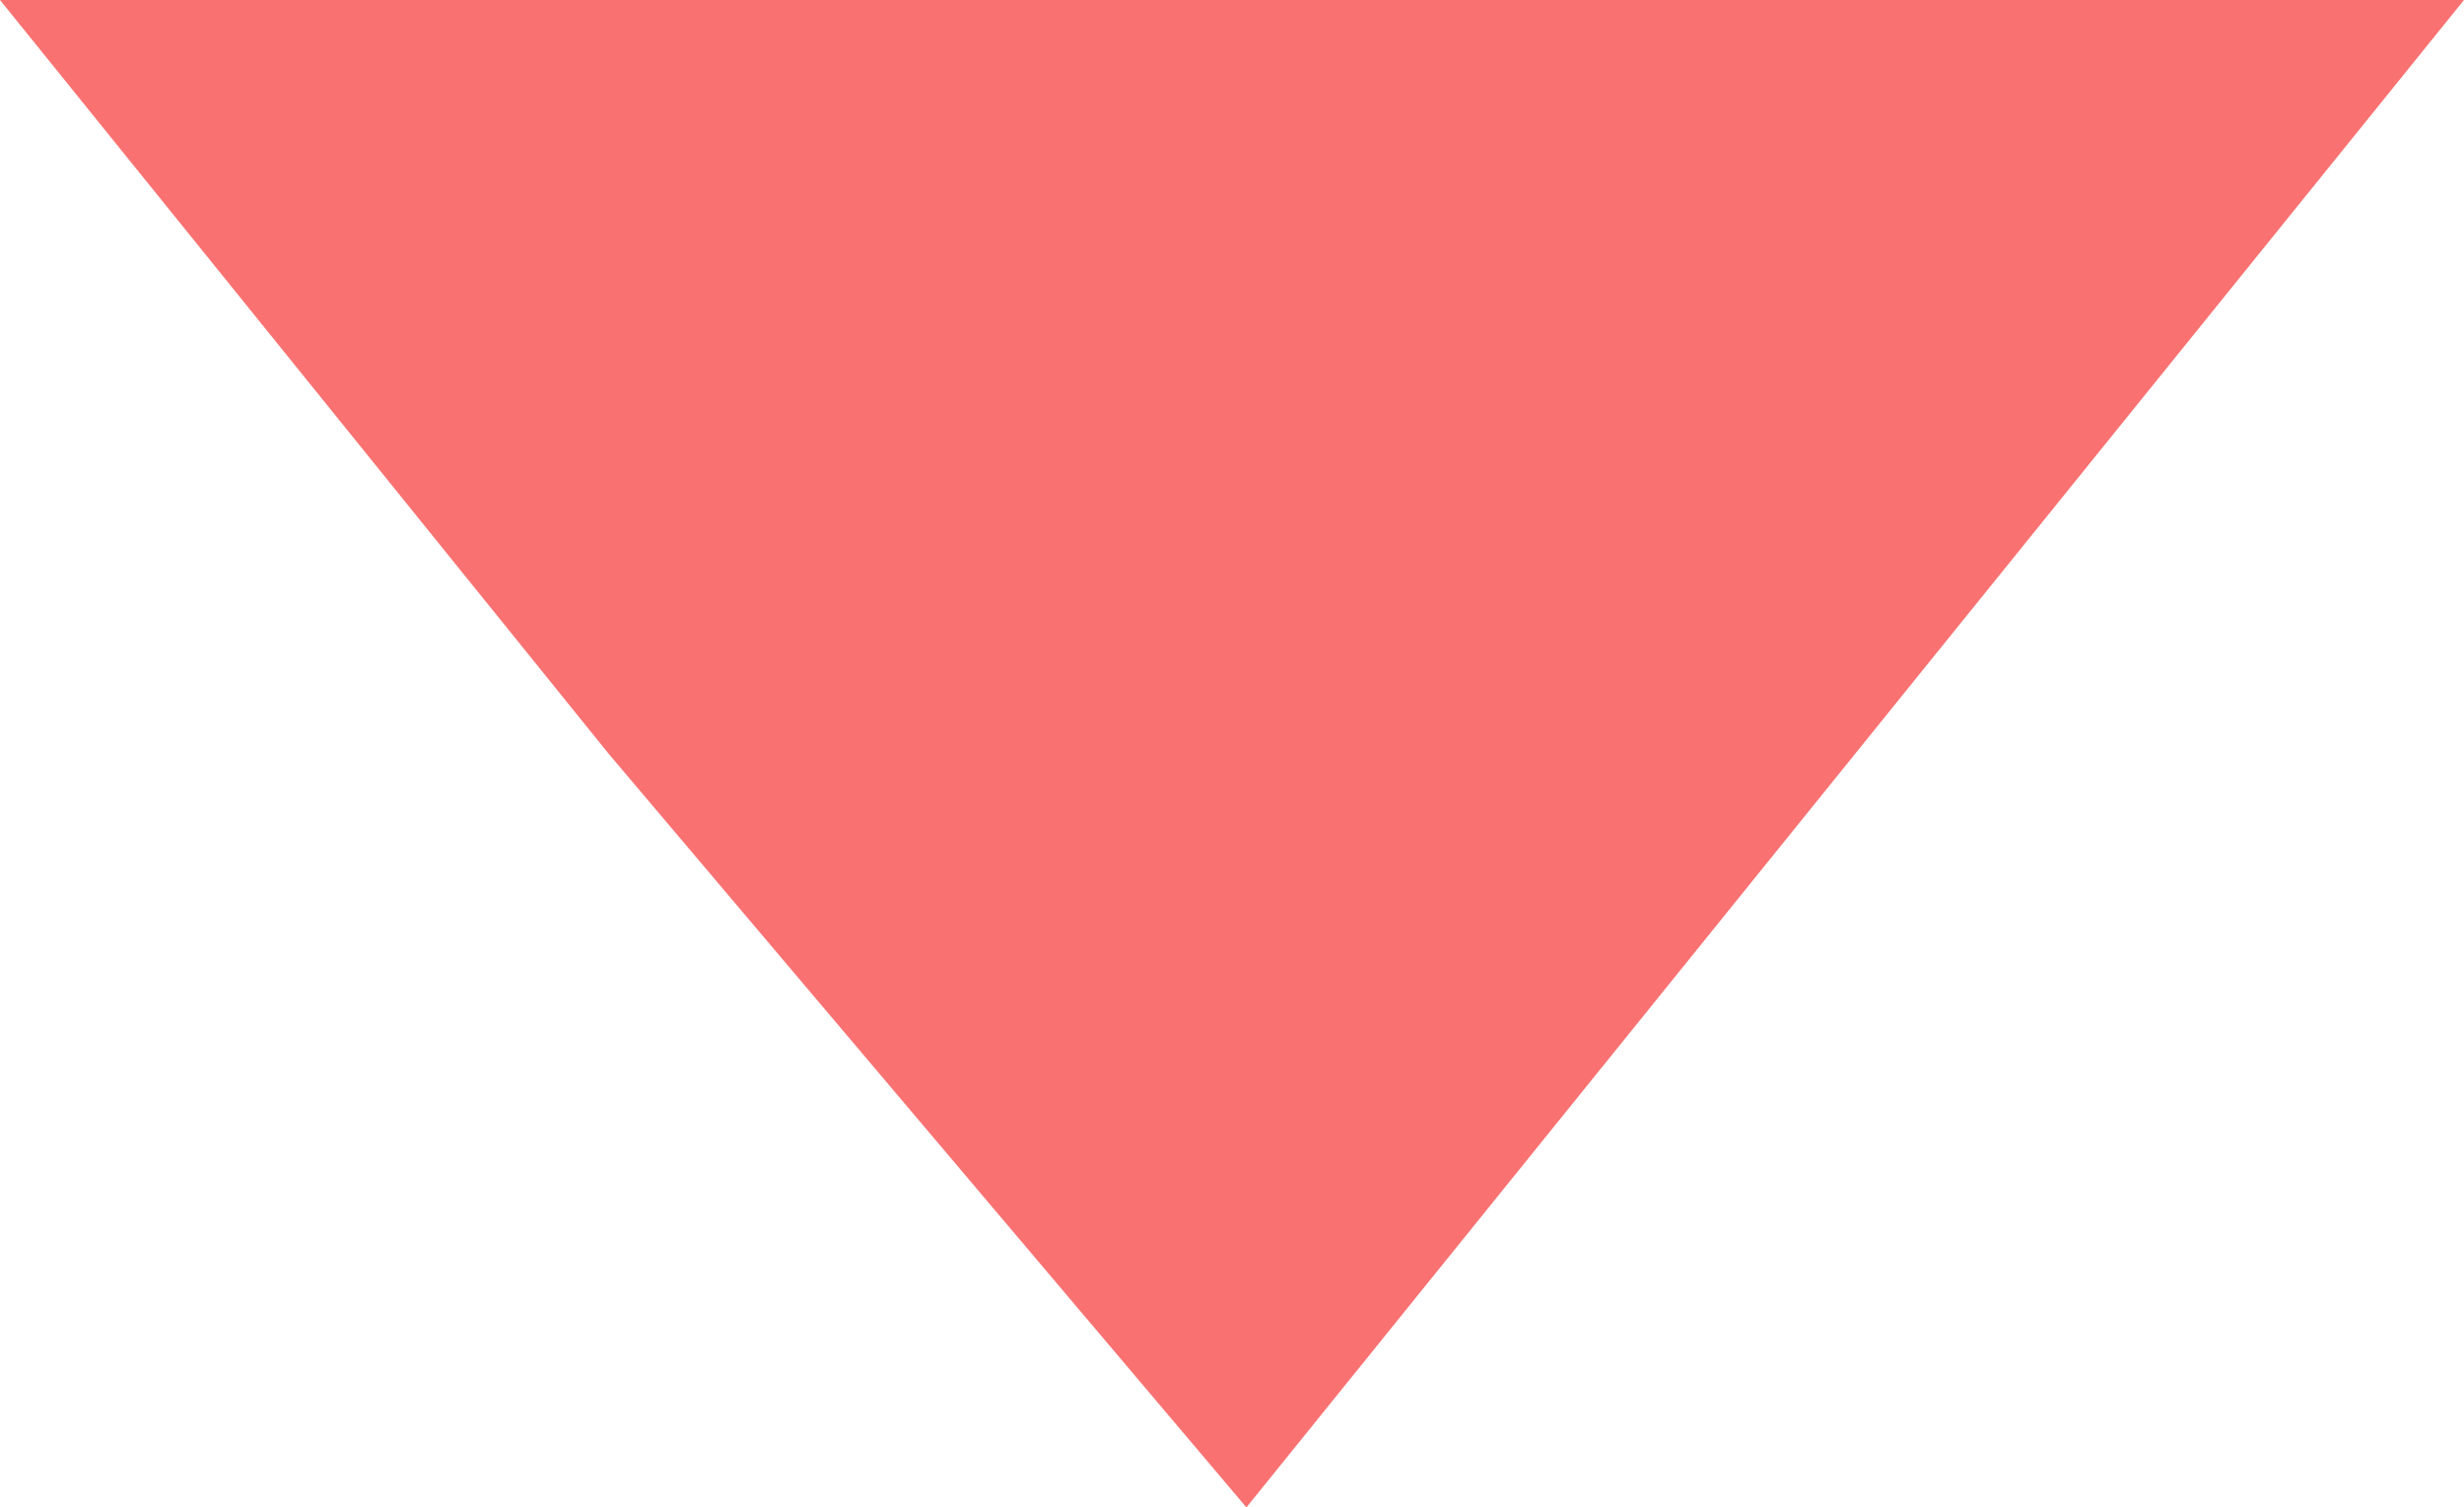 <svg xmlns="http://www.w3.org/2000/svg" width="13.077" height="8" viewBox="0 0 13.077 8">
  <path id="Path_10201" data-name="Path 10201" d="M238.615,41.3l-3.385-4L232,33.3h13.077l-3.231,4Z" transform="translate(-232 -33.3)" fill="#f97171"/>
</svg>
